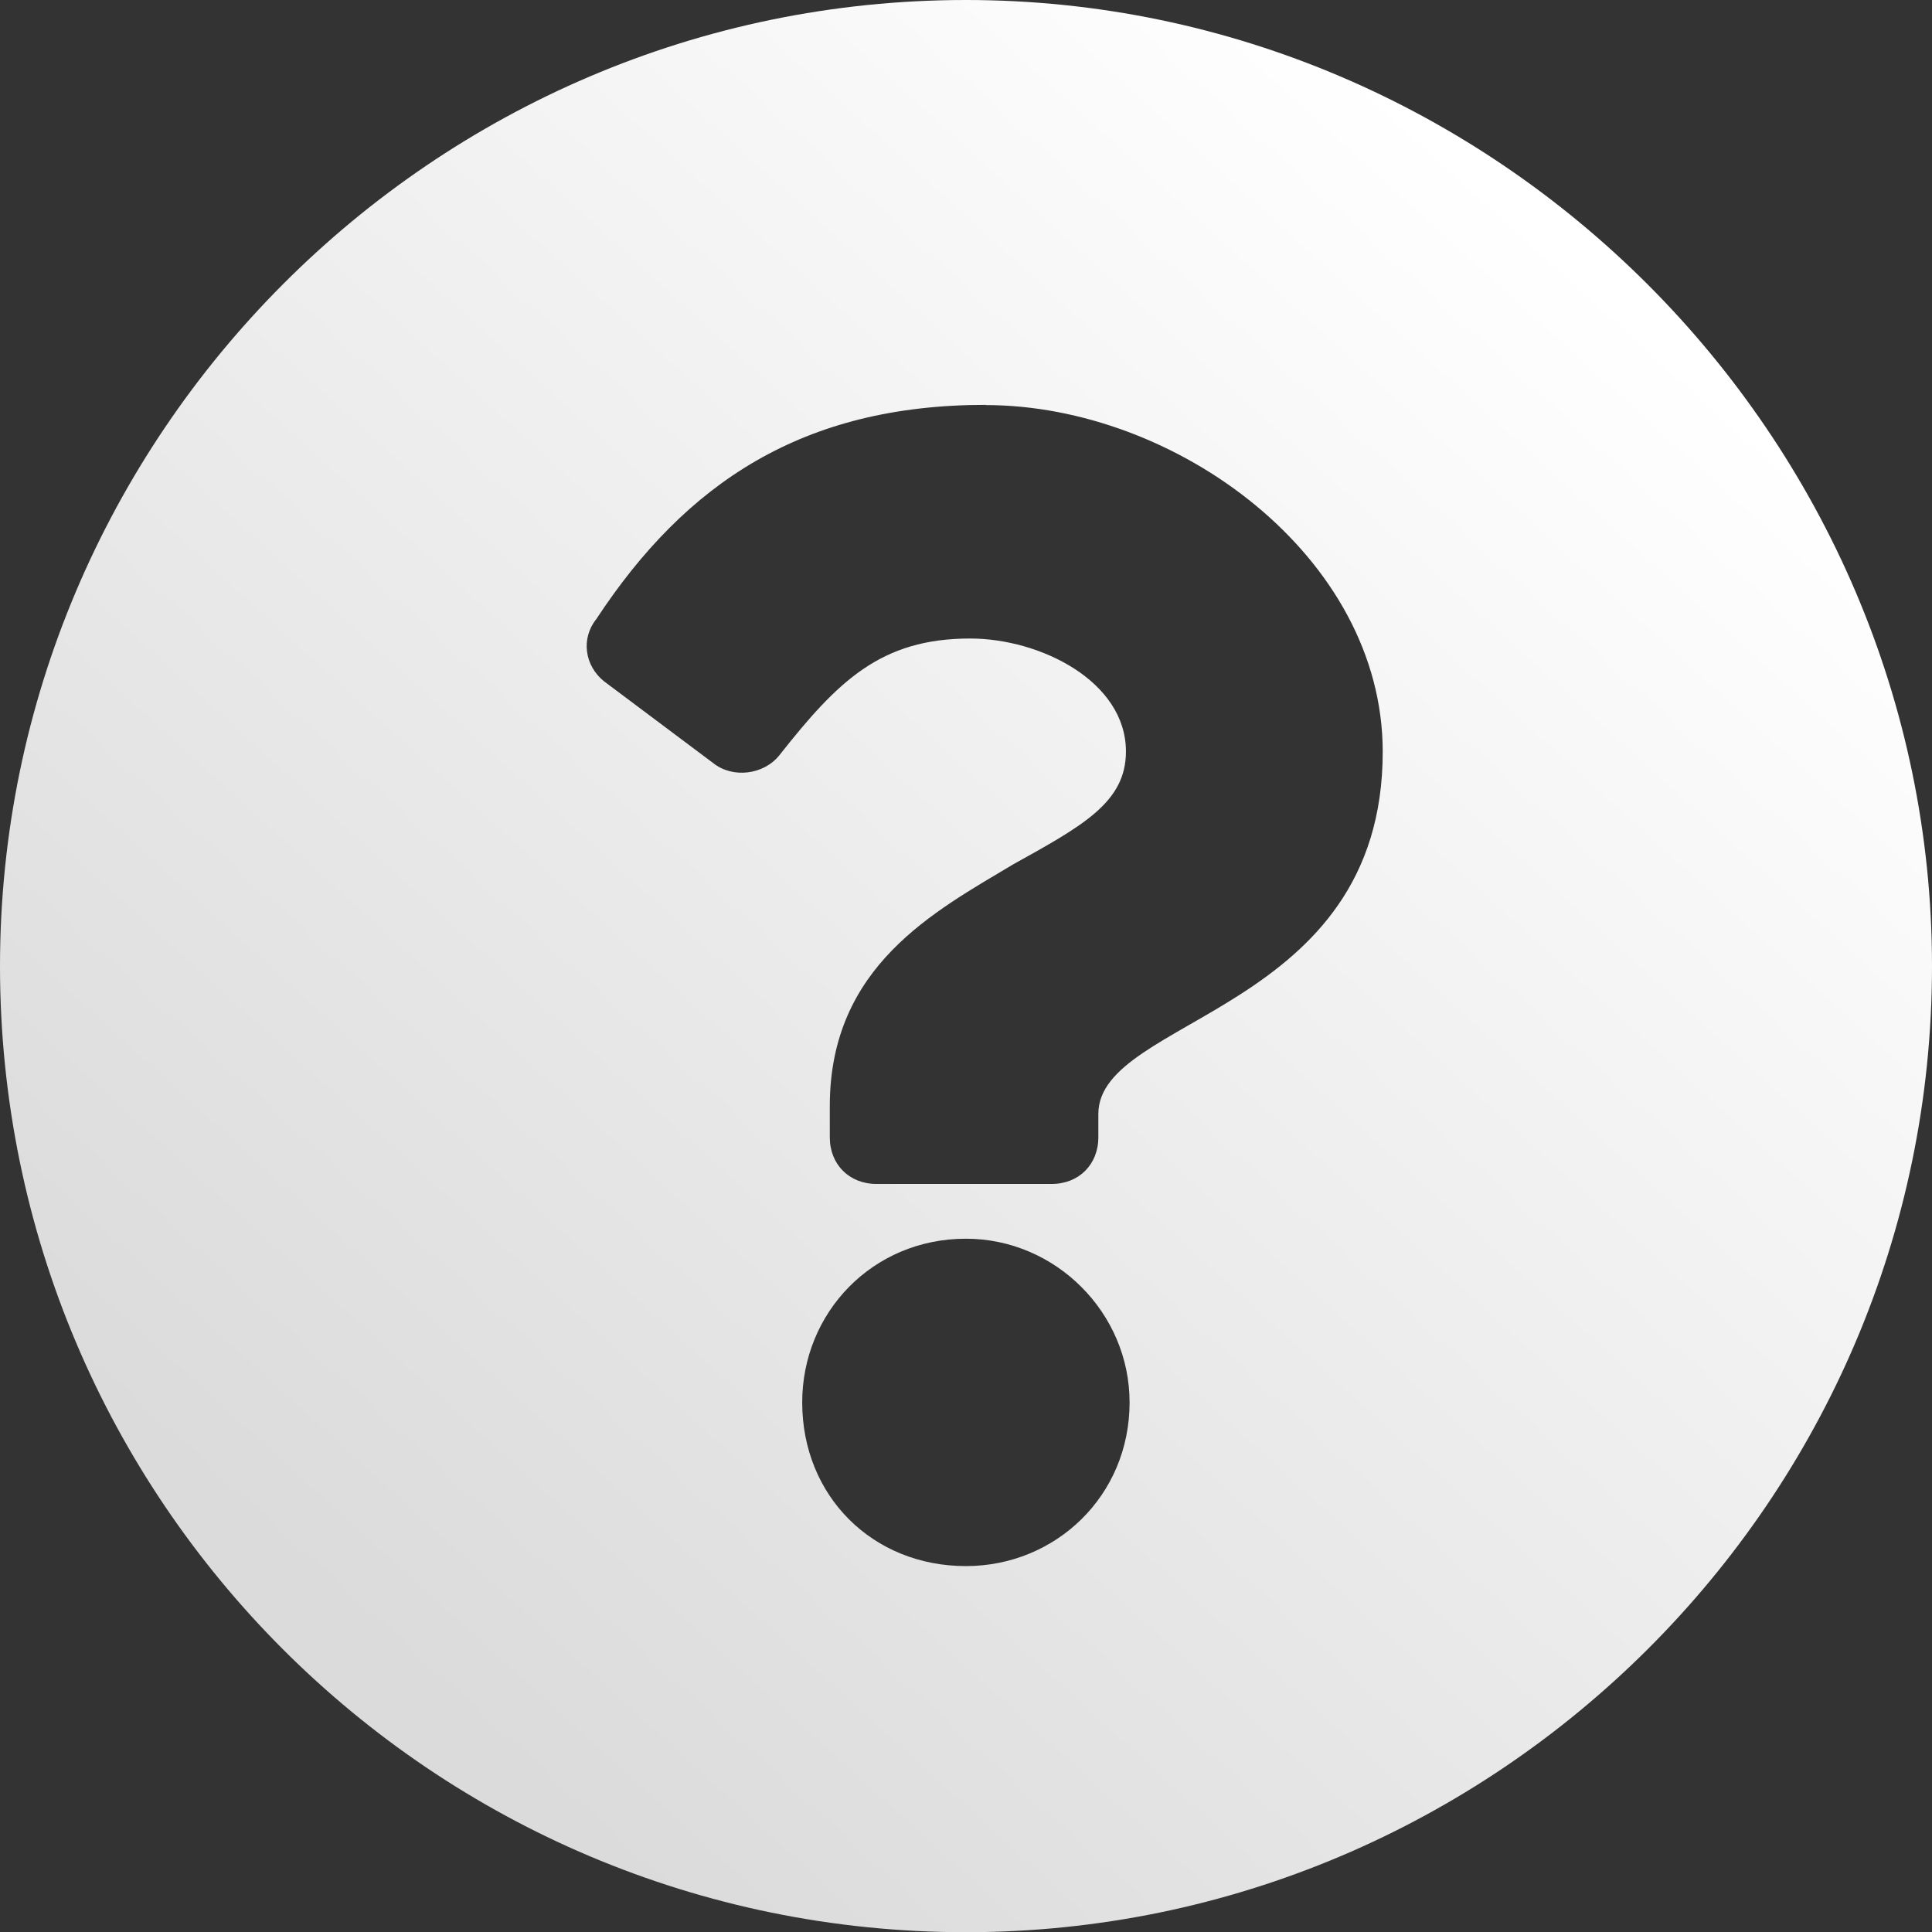 <?xml version="1.0" encoding="UTF-8" standalone="no"?>
<svg
   xmlns:dc="http://purl.org/dc/elements/1.1/"
   xmlns:cc="http://creativecommons.org/ns#"
   xmlns:rdf="http://www.w3.org/1999/02/22-rdf-syntax-ns#"
   xmlns:svg="http://www.w3.org/2000/svg"
   xmlns="http://www.w3.org/2000/svg"
   xmlns:xlink="http://www.w3.org/1999/xlink"
   id="svg2612"
   version="1.1"
   viewBox="0 0 9.525 9.525"
   height="36"
   width="36">
  <rect x="0" y="0" width="9.525" height="9.525" fill="#333333" stroke="none"/>
  <defs
     id="defs2606">
    <linearGradient
       gradientTransform="matrix(0.929,0,0,0.929,14.476,113.33)"
       gradientUnits="userSpaceOnUse"
       y2="188.974"
       x2="-7.011"
       y1="196.213"
       x1="-13.586"
       id="linearGradient6239-0"
       xlink:href="#linearGradient1935" />
    <linearGradient
       id="linearGradient1935">
      <stop
         style="stop-color:#dbdbdb;stop-opacity:1"
         offset="0"
         id="stop1931" />
      <stop
         style="stop-color:#ffffff;stop-opacity:1"
         offset="1"
         id="stop1933" />
    </linearGradient>
  </defs>
  <g
     transform="translate(0,-287.475)"
     id="layer1">
    <path
       style="font-style:normal;font-variant:normal;font-weight:normal;font-stretch:normal;font-size:10.583px;line-height:1.25;font-family:'Font Awesome 5 Free';-inkscape-font-specification:'Font Awesome 5 Free';letter-spacing:0px;word-spacing:0px;display:inline;fill:url(#linearGradient6239-0);fill-opacity:1;stroke:none;stroke-width:0.246"
       d="m 4.762,287.475 c -2.631,0 -4.762,2.151 -4.762,4.763 0,2.631 2.132,4.763 4.762,4.763 2.612,0 4.763,-2.132 4.763,-4.763 0,-2.612 -2.151,-4.763 -4.763,-4.763 z m 0.096,1.997 c 0.941,0 1.959,0.749 1.959,1.709 0,1.287 -1.402,1.306 -1.402,1.786 v 0.115 c 0,0.134 -0.096,0.23 -0.23,0.23 H 4.321 c -0.134,0 -0.23,-0.096 -0.23,-0.23 v -0.154 c 0,-0.691 0.518,-0.96 0.903,-1.191 0.346,-0.192 0.557,-0.307 0.557,-0.557 0,-0.346 -0.422,-0.557 -0.768,-0.557 -0.442,0 -0.653,0.211 -0.941,0.576 -0.077,0.096 -0.23,0.115 -0.326,0.038 l -0.538,-0.403 c -0.096,-0.077 -0.115,-0.211 -0.038,-0.307 0.442,-0.672 1.018,-1.056 1.92,-1.056 z m -0.096,4.11 c 0.442,0 0.807,0.365 0.807,0.807 0,0.461 -0.365,0.807 -0.807,0.807 -0.461,0 -0.807,-0.346 -0.807,-0.807 0,-0.442 0.346,-0.807 0.807,-0.807 z"
       id="path6228-8" />
  </g>
</svg>
